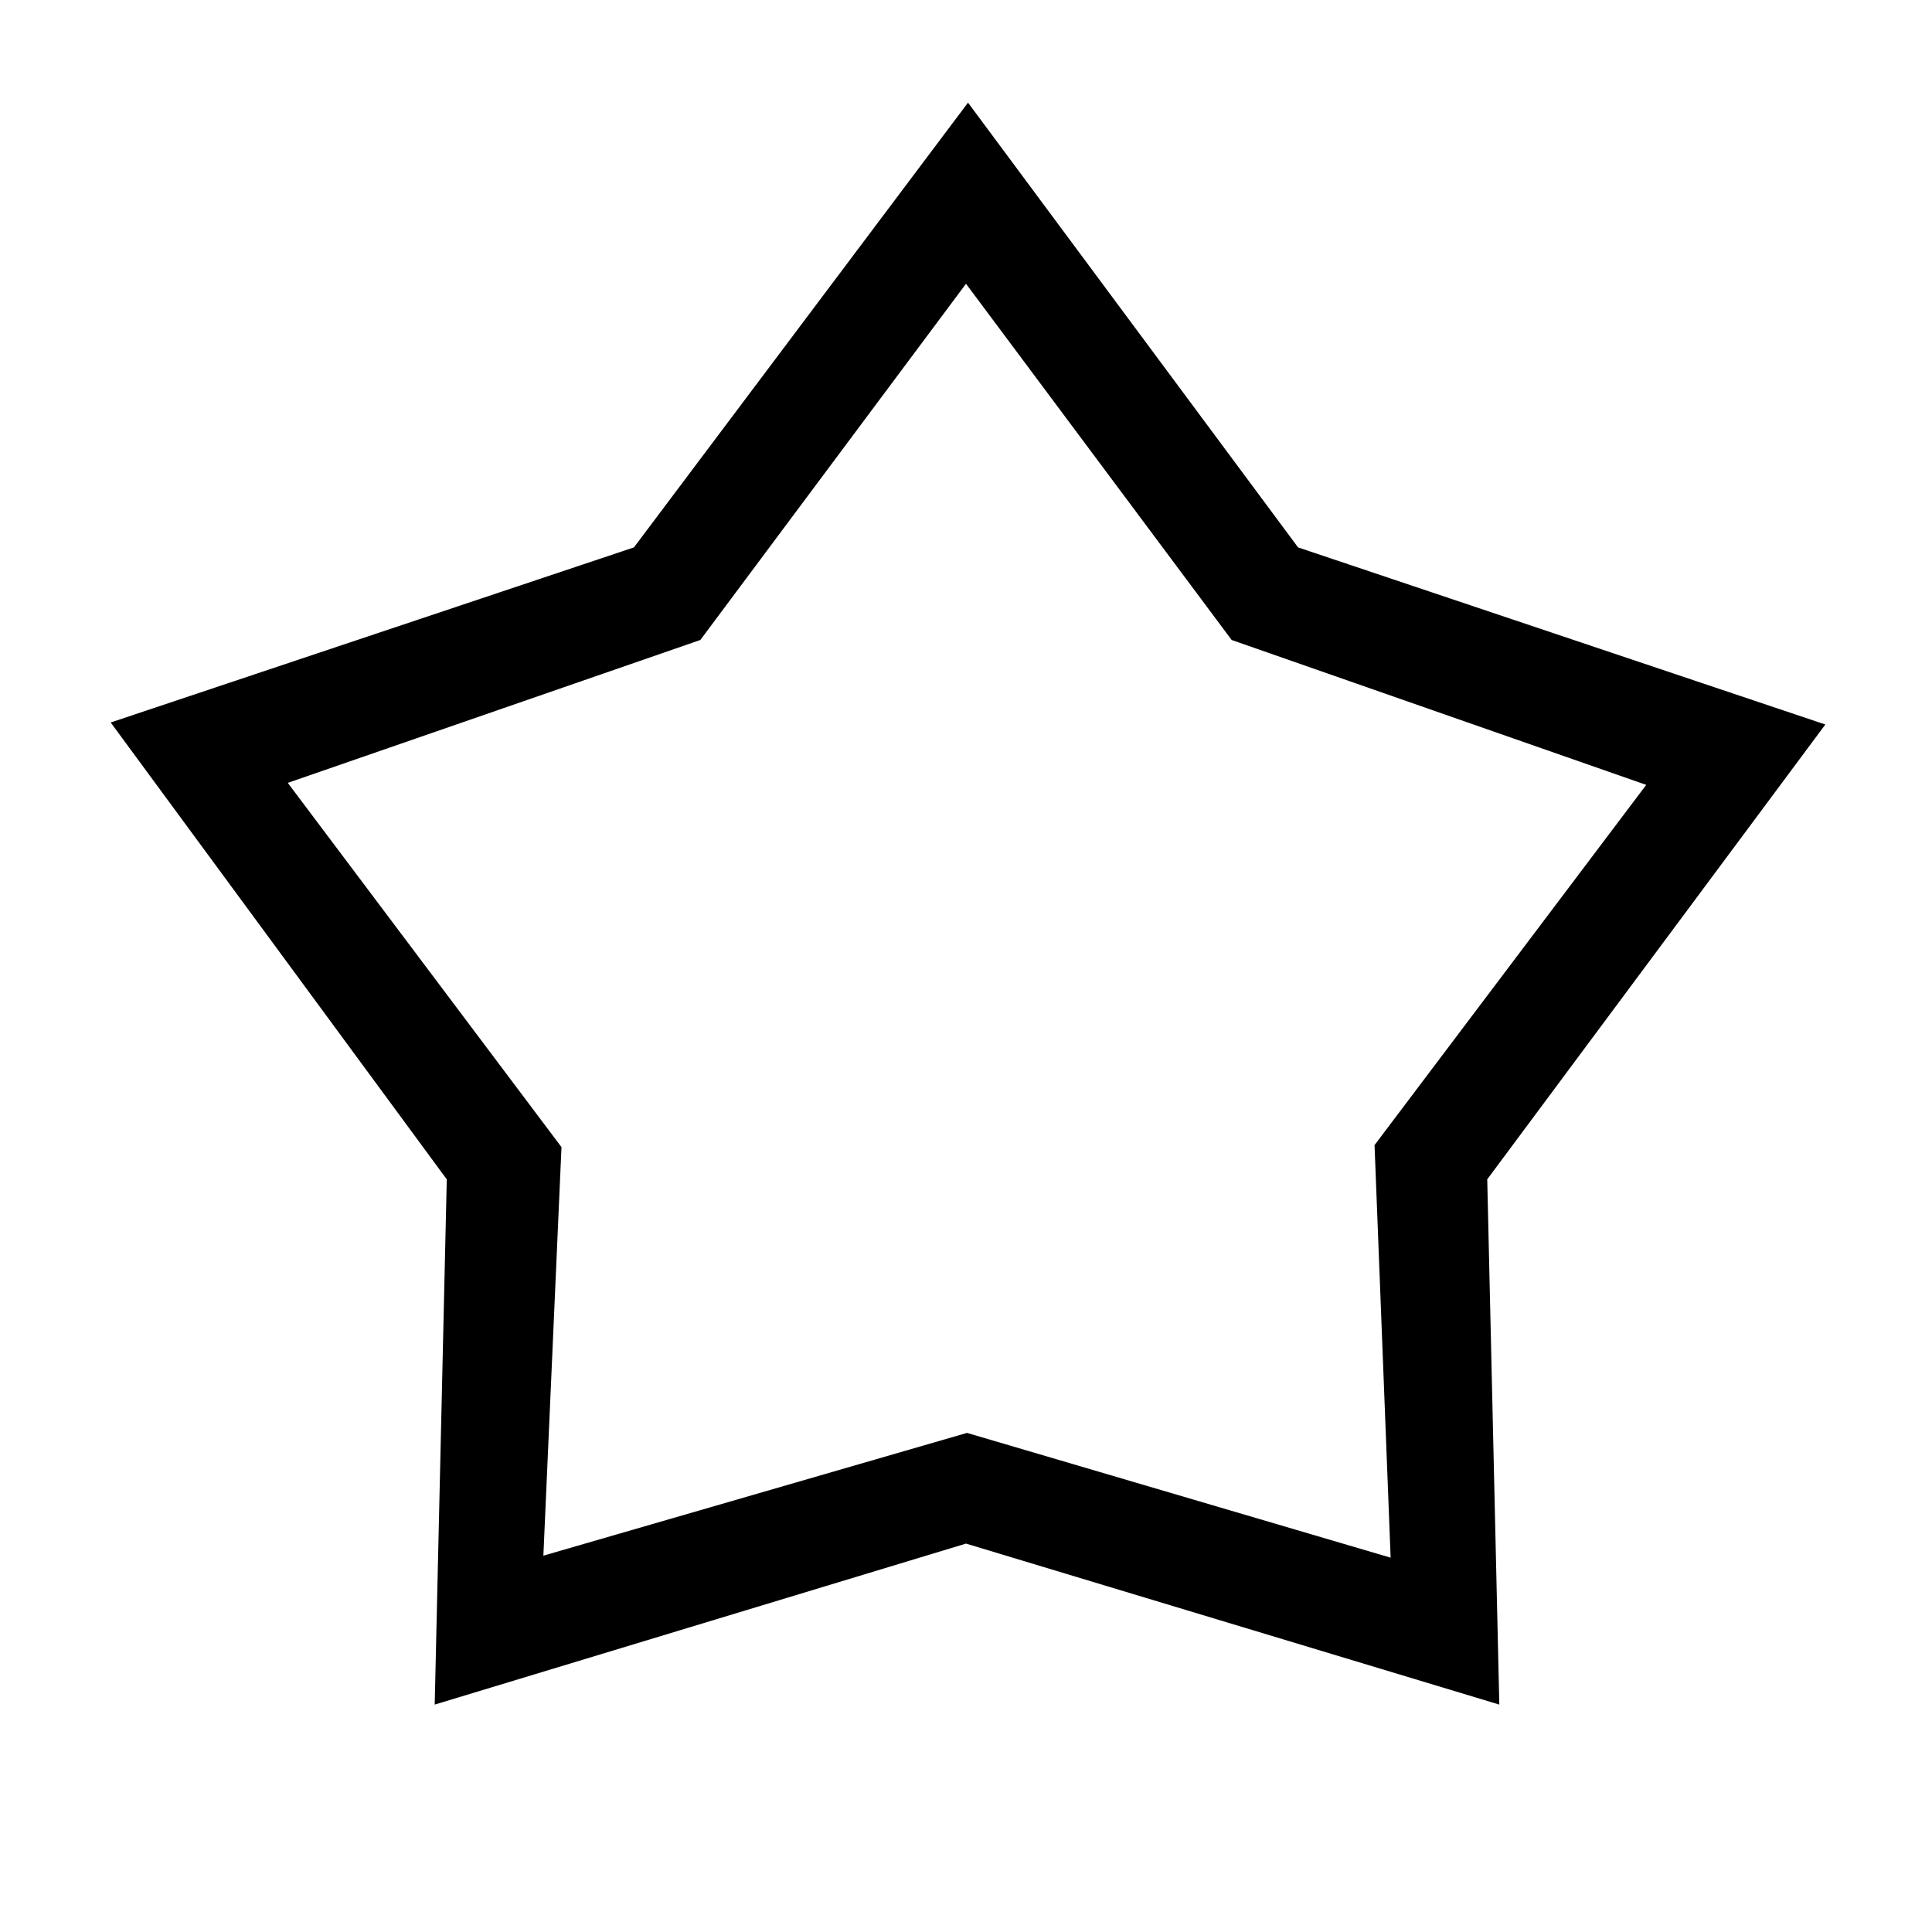 <svg xmlns="http://www.w3.org/2000/svg" height="24" viewBox="0 -960 960 960" width="24"><path d="m315-688 166-221 164 221 262 88-168 226 6 261-265-80-264 80 6-260.98L55-601l260-87Zm33 46-205 71 136 181-9 203 210.5-61L691-186l-8-205 135-179-206-72-132-177-132 177Zm133 139Z"/></svg>